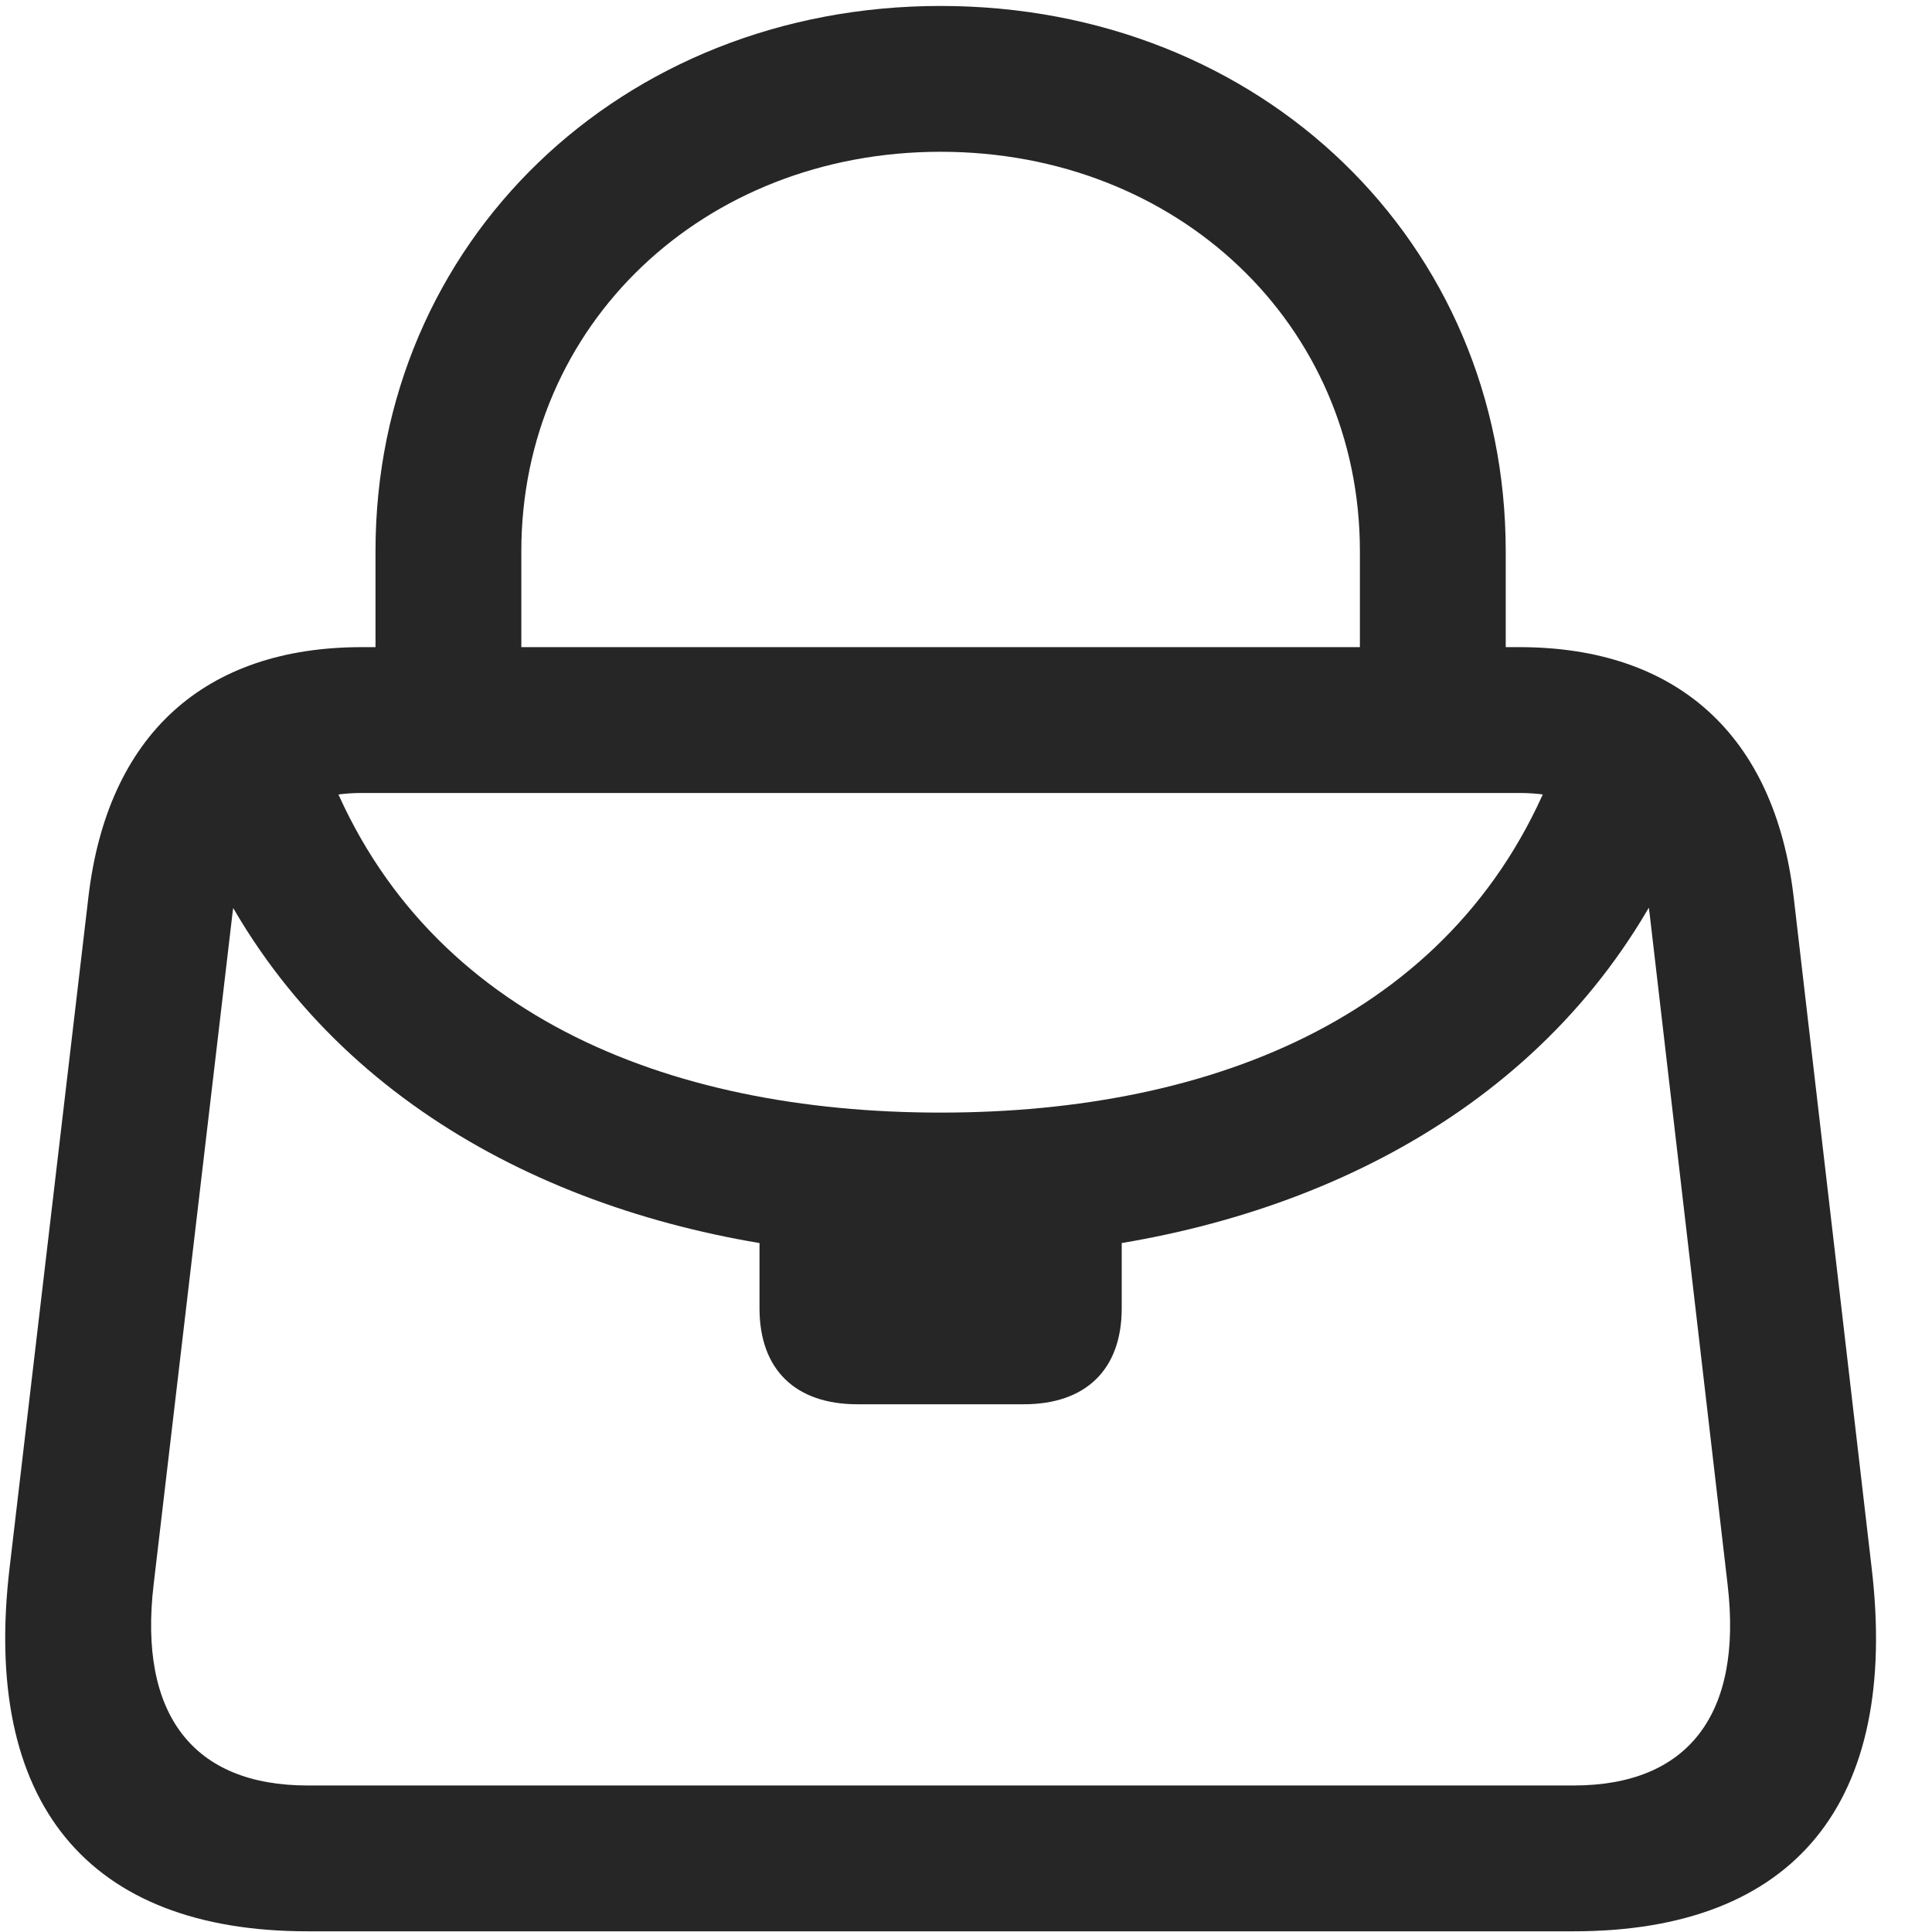 <svg width="25" height="25" viewBox="0 0 25 25" fill="none" xmlns="http://www.w3.org/2000/svg">
<g clip-path="url(#clip0_201_84172)">
<path d="M4.859 8.808H6.746V7.132C6.746 4.202 9.101 1.964 12.171 1.964C15.242 1.964 17.597 4.202 17.597 7.132V8.808H19.484V7.132C19.484 3.136 16.32 0.077 12.171 0.077C8.035 0.077 4.859 3.136 4.859 7.132V8.808ZM3.98 24.991H20.363C23.222 24.991 24.581 23.327 24.218 20.28L23.21 11.608C22.964 9.511 21.699 8.374 19.66 8.374H4.683C2.644 8.374 1.39 9.511 1.144 11.608L0.125 20.28C-0.239 23.327 1.132 24.991 3.98 24.991ZM3.98 23.104C2.503 23.104 1.789 22.19 1.988 20.503L3.007 11.831C3.125 10.812 3.71 10.261 4.683 10.261H19.66C20.644 10.261 21.23 10.812 21.347 11.831L22.355 20.503C22.554 22.19 21.839 23.104 20.363 23.104H3.98ZM11.093 18.171H13.249C14.046 18.171 14.515 17.726 14.515 16.929V16.085C17.656 15.558 20.585 13.87 21.875 10.636L20.14 9.851C18.921 13.12 15.722 14.397 12.171 14.397C8.621 14.397 5.421 13.12 4.203 9.851L2.48 10.636C3.757 13.87 6.687 15.558 9.828 16.085V16.929C9.828 17.726 10.296 18.171 11.093 18.171Z" fill="black" fill-opacity="0.85"/>
</g>
<defs>
<clipPath id="clip0_201_84172">
<rect width="24.209" height="24.926" fill="white" transform="translate(0.067 0.077)"/>
</clipPath>
</defs>
</svg>
